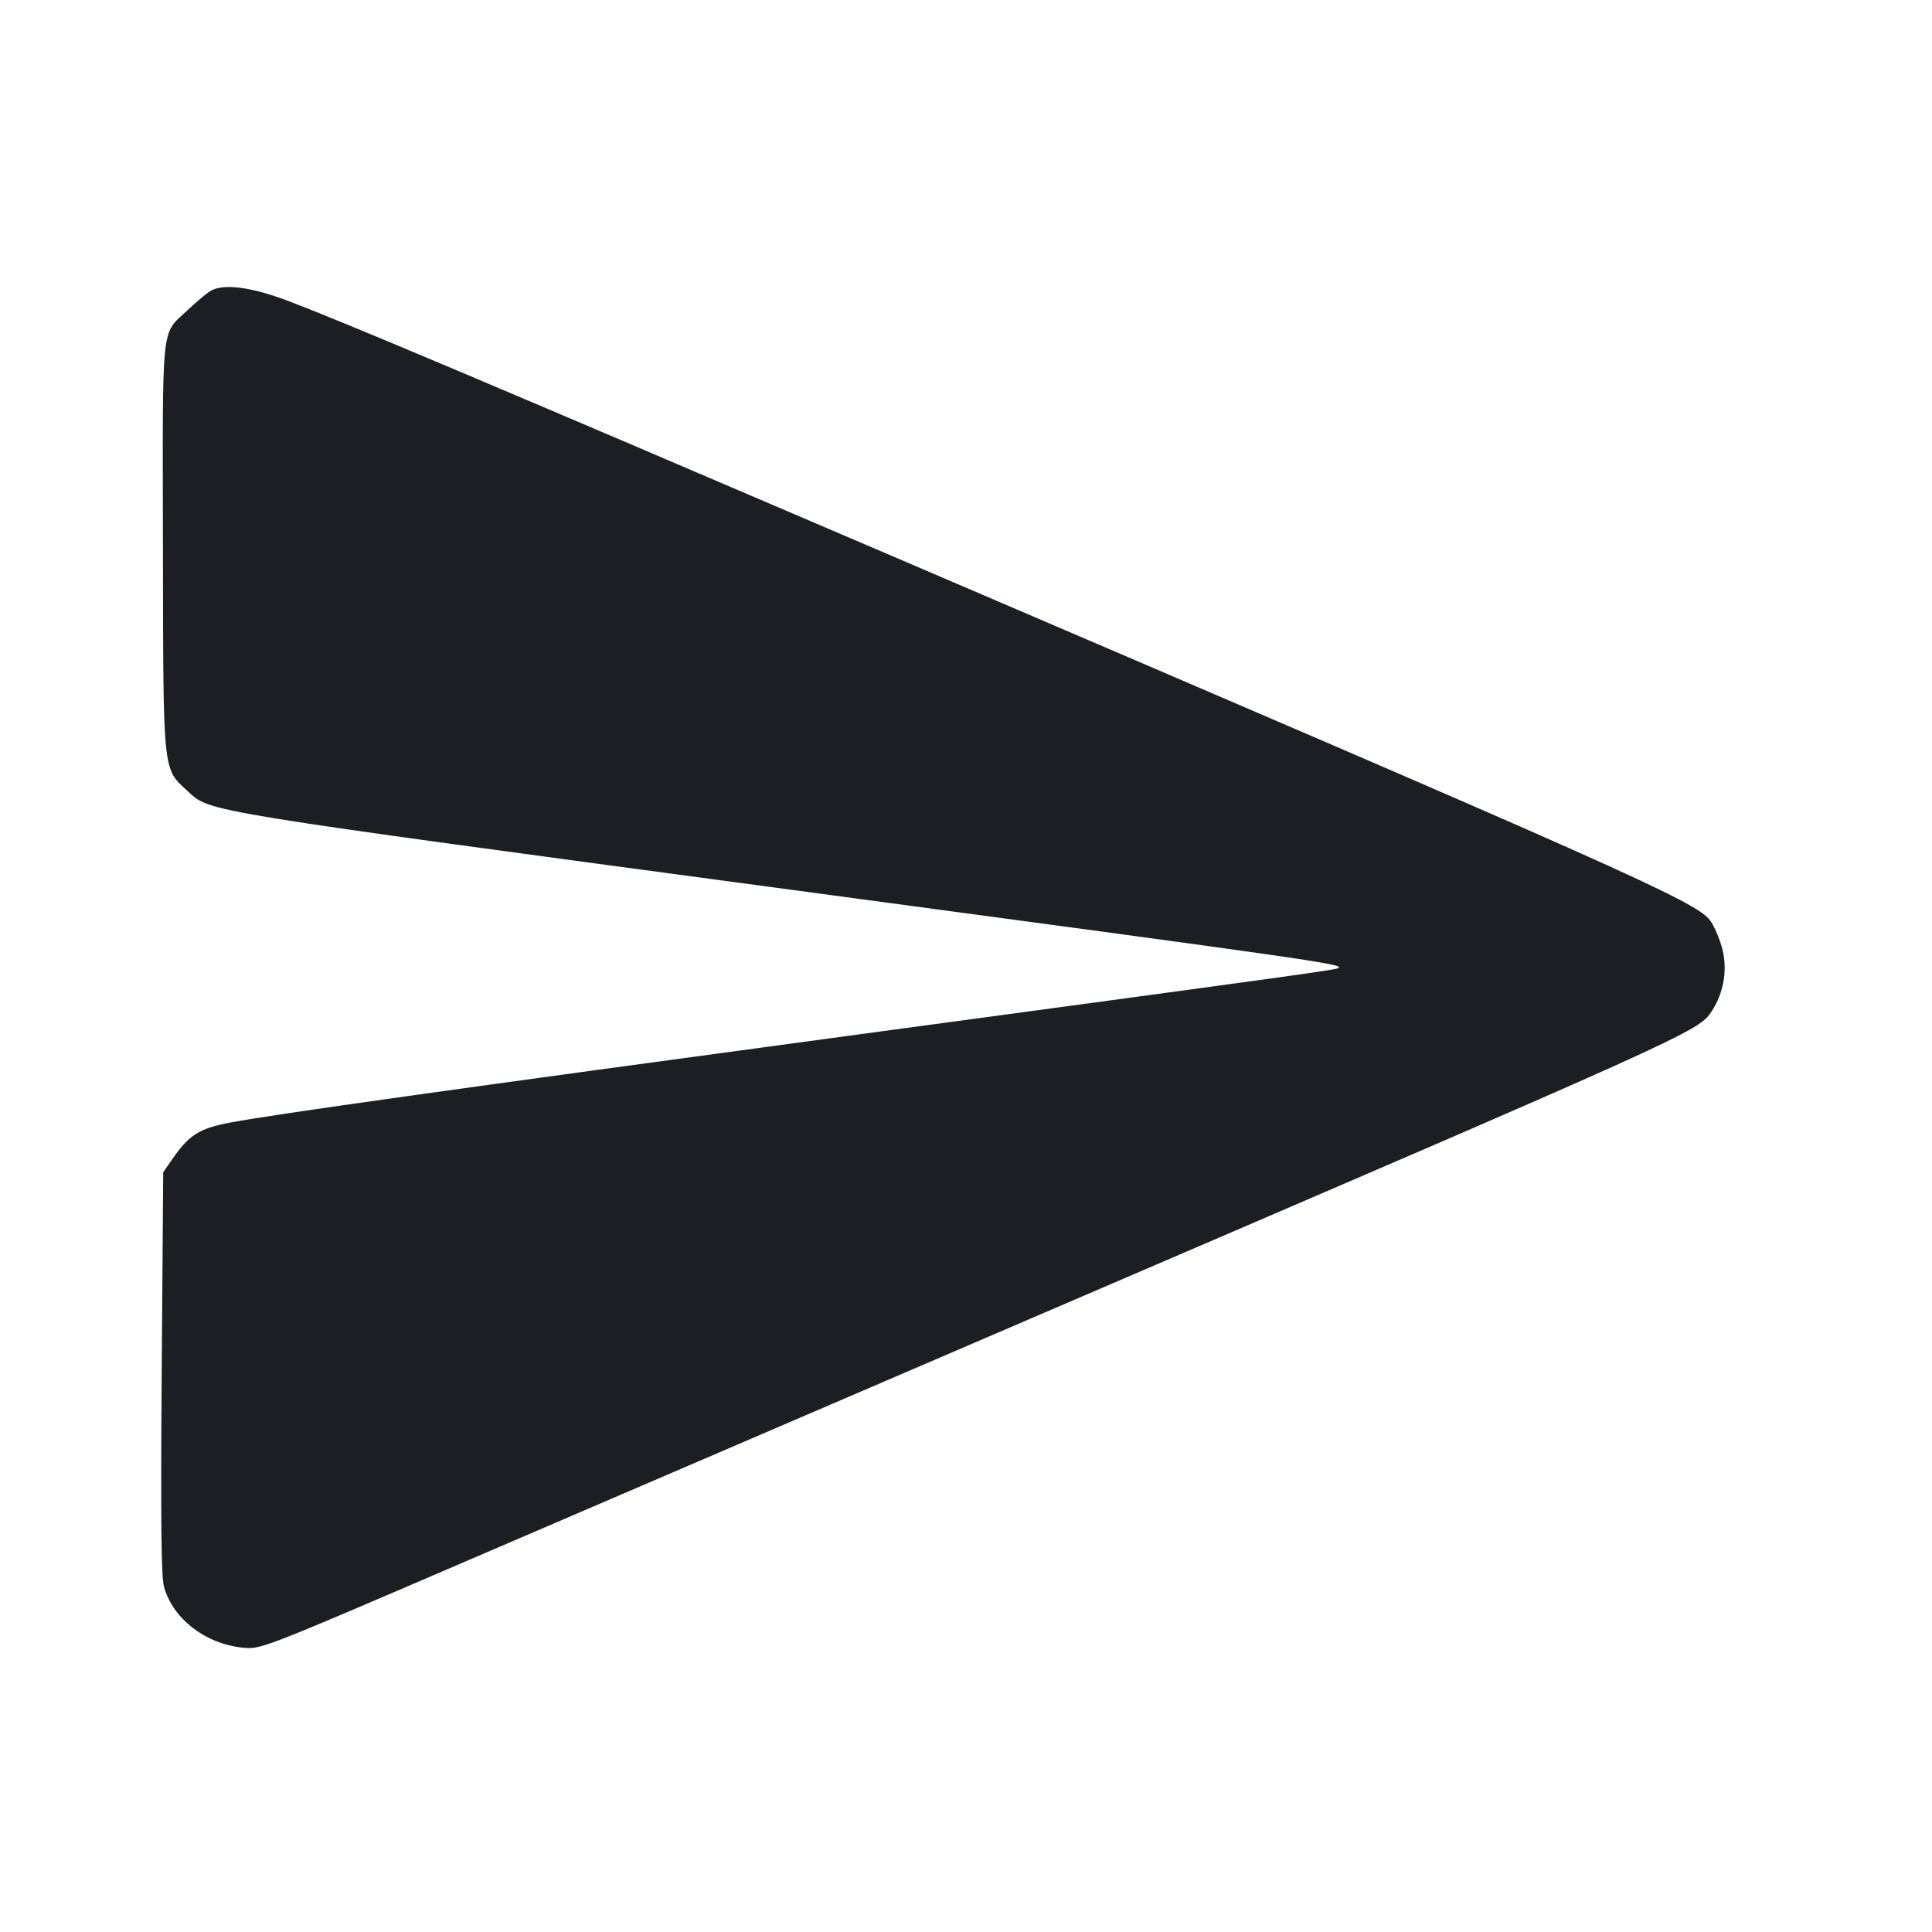 <svg viewBox="0 0 2400 2400" fill="none" xmlns="http://www.w3.org/2000/svg"><path d="M260.000 362.320 C 254.500 366.094,242.206 376.566,232.679 385.591 C 199.697 416.837,201.951 395.008,202.402 678.856 C 202.855 964.366,201.778 953.872,233.630 983.232 C 261.455 1008.880,246.261 1006.407,988.000 1105.984 C 1636.645 1193.064,1667.817 1197.517,1662.931 1202.402 C 1660.702 1204.632,1627.151 1209.280,1074.000 1283.997 C 557.827 1353.720,341.860 1383.994,286.547 1394.381 C 247.689 1401.679,235.052 1409.622,214.021 1439.970 L 202.730 1456.263 200.877 1705.131 C 199.535 1885.370,200.291 1958.642,203.621 1970.832 C 214.490 2010.627,254.833 2041.981,301.349 2046.781 C 323.718 2049.090,324.648 2048.731,570.898 1942.860 C 706.804 1884.429,1030.400 1745.366,1290.000 1633.831 C 2100.603 1285.563,2109.596 1281.506,2126.017 1256.691 C 2141.928 1232.649,2146.588 1202.788,2138.667 1175.630 C 2135.079 1163.327,2128.512 1148.645,2124.074 1143.003 C 2105.405 1119.268,2017.577 1080.170,1104.000 688.894 C 604.312 474.882,427.660 400.278,358.000 373.840 C 310.522 355.820,275.475 351.700,260.000 362.320 " fill="#1D1E23" stroke="none" fill-rule="evenodd"/></svg>